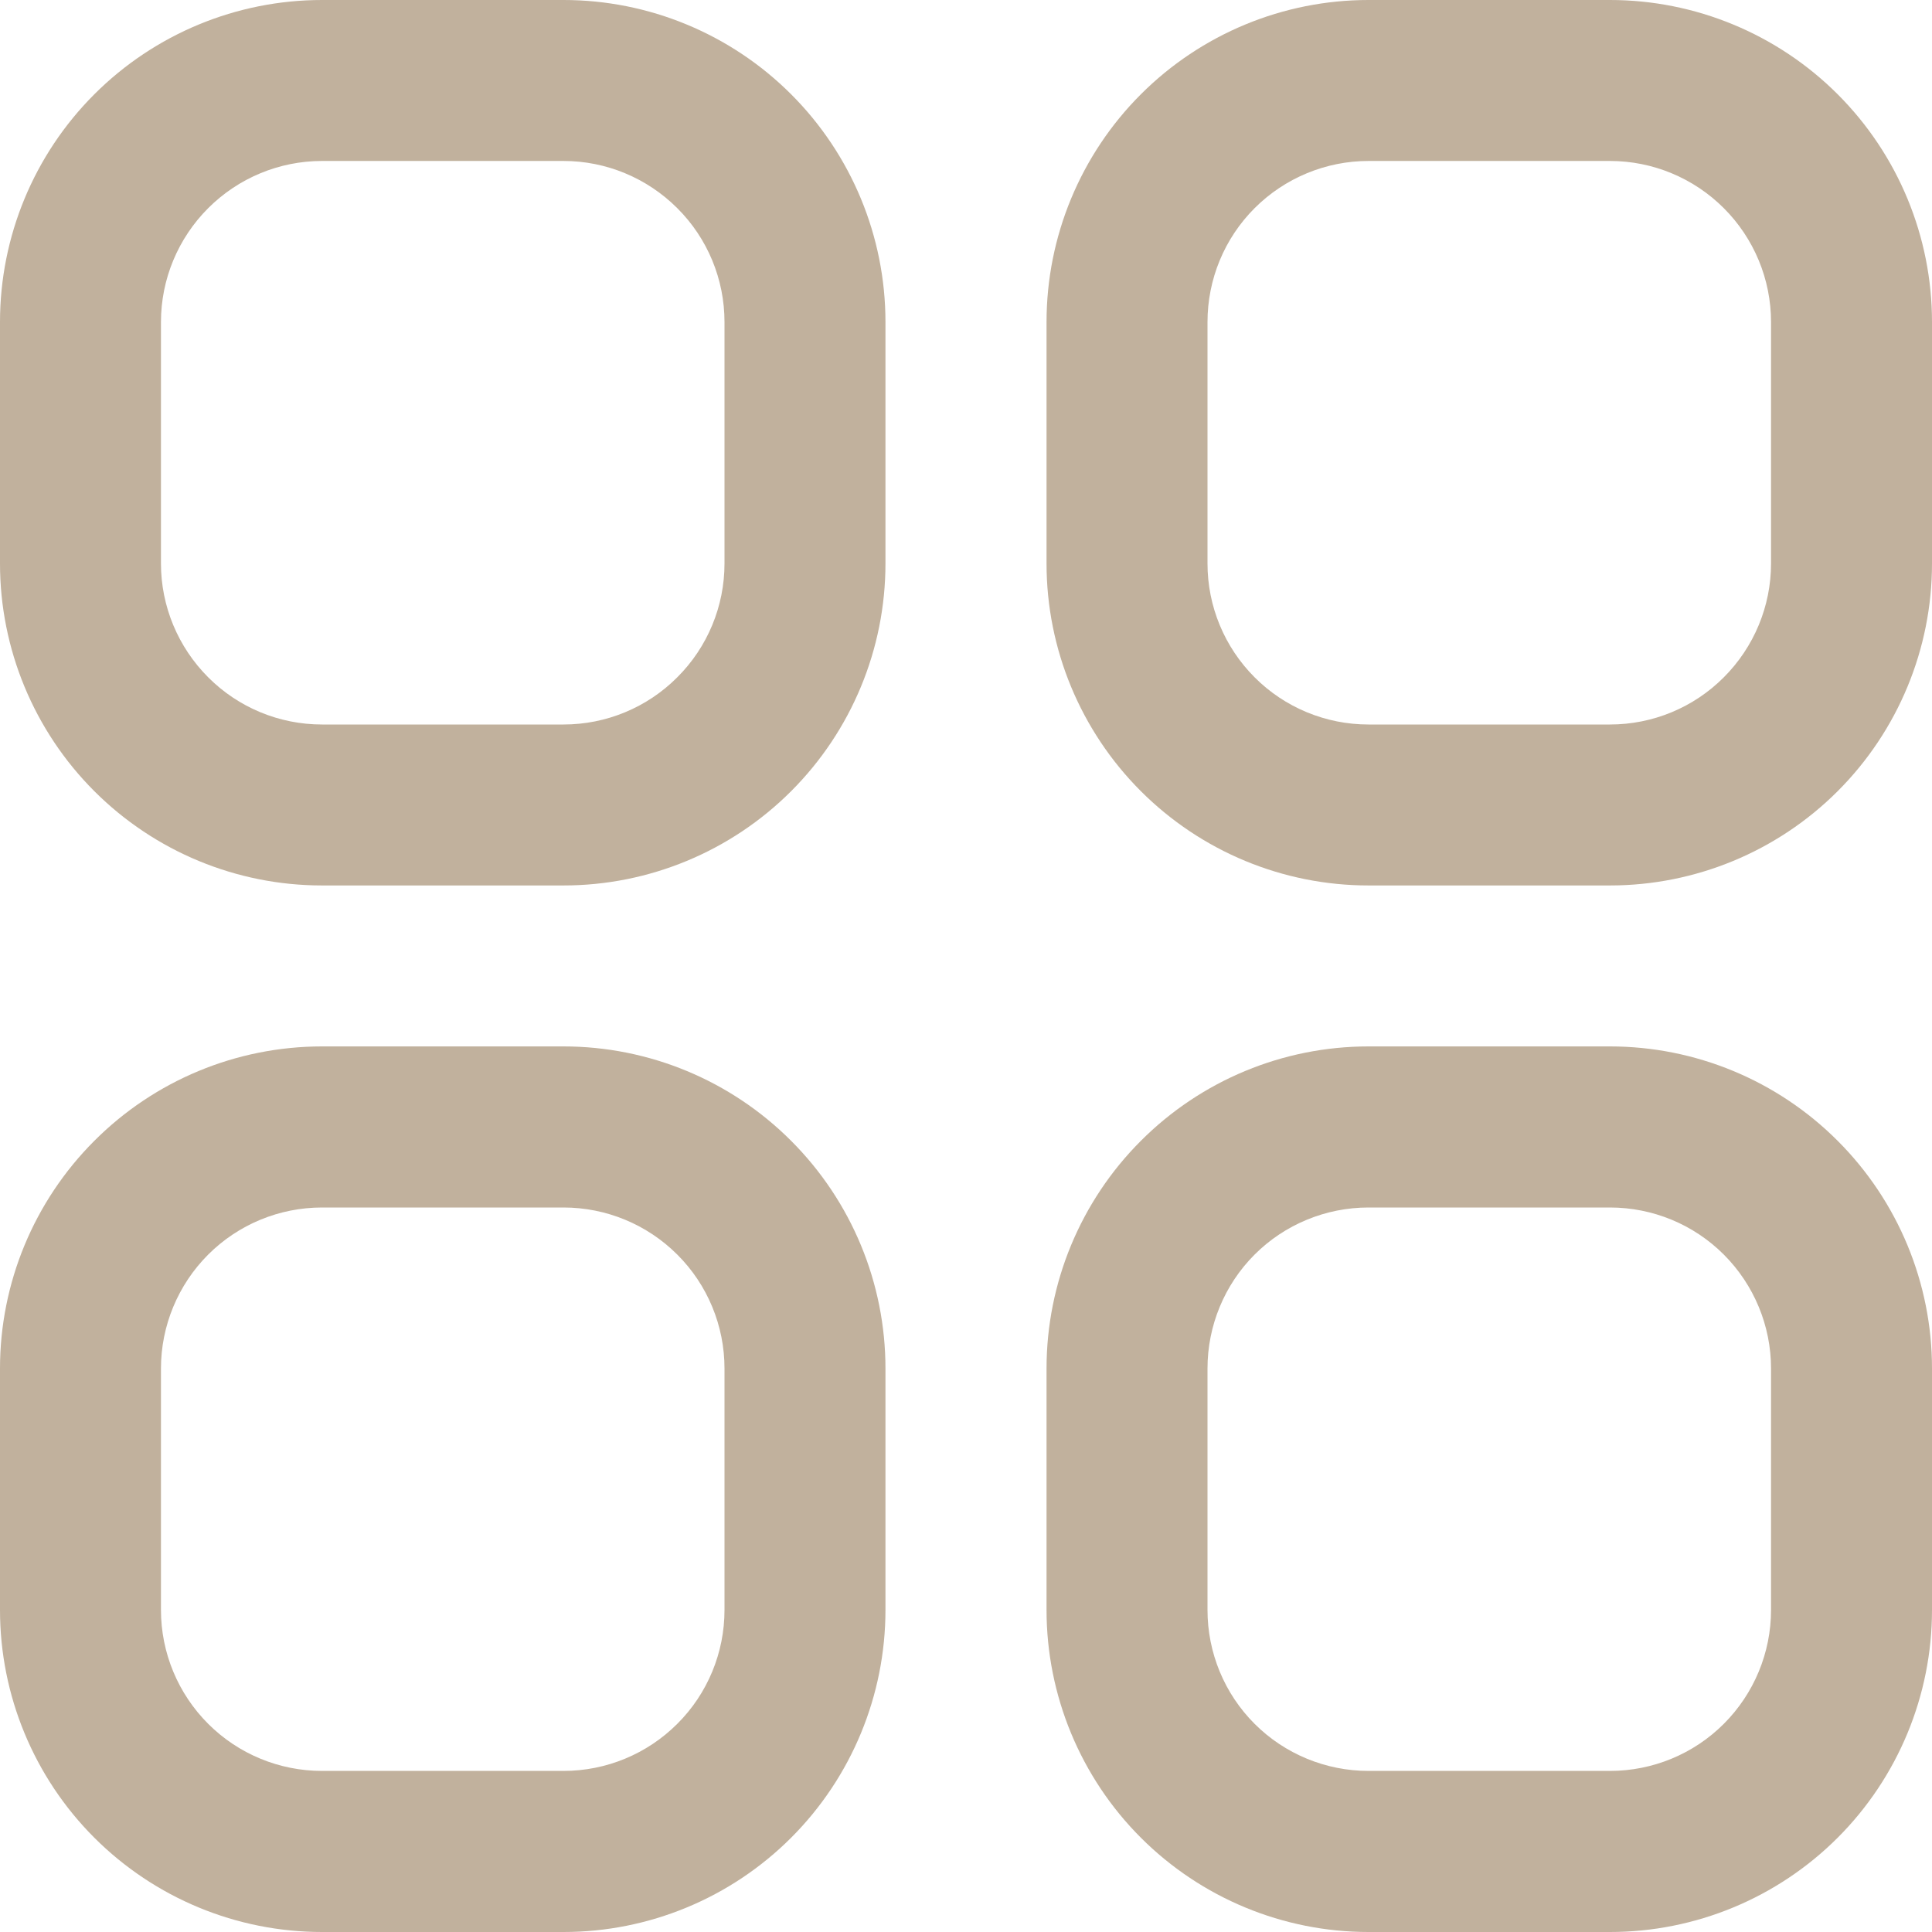<svg width="16" height="16" viewBox="0 0 16 16" fill="none" xmlns="http://www.w3.org/2000/svg">
    <g clip-path="url(#clip0_259_838)">
        <path d="M4.667 0H2.667C1.959 0 1.281 0.281 0.781 0.781C0.281 1.281 0 1.959 0 2.667L0 4.667C0 5.374 0.281 6.052 0.781 6.552C1.281 7.052 1.959 7.333 2.667 7.333H4.667C5.374 7.333 6.052 7.052 6.552 6.552C7.052 6.052 7.333 5.374 7.333 4.667V2.667C7.333 1.959 7.052 1.281 6.552 0.781C6.052 0.281 5.374 0 4.667 0V0ZM6 4.667C6 5.02 5.86 5.359 5.609 5.609C5.359 5.86 5.02 6 4.667 6H2.667C2.313 6 1.974 5.86 1.724 5.609C1.474 5.359 1.333 5.02 1.333 4.667V2.667C1.333 2.313 1.474 1.974 1.724 1.724C1.974 1.474 2.313 1.333 2.667 1.333H4.667C5.02 1.333 5.359 1.474 5.609 1.724C5.86 1.974 6 2.313 6 2.667V4.667Z"
              fill="#C1B19D"/>
        <path d="M13.333 0H11.333C10.626 0 9.948 0.281 9.448 0.781C8.948 1.281 8.667 1.959 8.667 2.667V4.667C8.667 5.374 8.948 6.052 9.448 6.552C9.948 7.052 10.626 7.333 11.333 7.333H13.333C14.04 7.333 14.719 7.052 15.219 6.552C15.719 6.052 16 5.374 16 4.667V2.667C16 1.959 15.719 1.281 15.219 0.781C14.719 0.281 14.04 0 13.333 0V0ZM14.667 4.667C14.667 5.02 14.526 5.359 14.276 5.609C14.026 5.86 13.687 6 13.333 6H11.333C10.98 6 10.64 5.86 10.39 5.609C10.14 5.359 10 5.02 10 4.667V2.667C10 2.313 10.14 1.974 10.39 1.724C10.64 1.474 10.98 1.333 11.333 1.333H13.333C13.687 1.333 14.026 1.474 14.276 1.724C14.526 1.974 14.667 2.313 14.667 2.667V4.667Z"
              fill="#C1B19D"/>
        <path d="M4.667 8.666H2.667C1.959 8.666 1.281 8.947 0.781 9.448C0.281 9.948 -3.8147e-06 10.626 -3.8147e-06 11.333L-3.8147e-06 13.333C-3.8147e-06 14.04 0.281 14.719 0.781 15.219C1.281 15.719 1.959 16 2.667 16H4.667C5.374 16 6.052 15.719 6.552 15.219C7.052 14.719 7.333 14.04 7.333 13.333V11.333C7.333 10.626 7.052 9.948 6.552 9.448C6.052 8.947 5.374 8.666 4.667 8.666V8.666ZM6 13.333C6 13.687 5.86 14.026 5.609 14.276C5.359 14.526 5.02 14.666 4.667 14.666H2.667C2.313 14.666 1.974 14.526 1.724 14.276C1.474 14.026 1.333 13.687 1.333 13.333V11.333C1.333 10.98 1.474 10.64 1.724 10.39C1.974 10.14 2.313 10 2.667 10H4.667C5.02 10 5.359 10.14 5.609 10.39C5.86 10.64 6 10.98 6 11.333V13.333Z"
              fill="#C1B19D"/>
        <path d="M13.333 8.666H11.333C10.626 8.666 9.948 8.947 9.448 9.448C8.948 9.948 8.667 10.626 8.667 11.333V13.333C8.667 14.04 8.948 14.719 9.448 15.219C9.948 15.719 10.626 16 11.333 16H13.333C14.04 16 14.719 15.719 15.219 15.219C15.719 14.719 16 14.04 16 13.333V11.333C16 10.626 15.719 9.948 15.219 9.448C14.719 8.947 14.04 8.666 13.333 8.666V8.666ZM14.667 13.333C14.667 13.687 14.526 14.026 14.276 14.276C14.026 14.526 13.687 14.666 13.333 14.666H11.333C10.98 14.666 10.64 14.526 10.39 14.276C10.14 14.026 10 13.687 10 13.333V11.333C10 10.98 10.14 10.64 10.39 10.39C10.64 10.14 10.98 10 11.333 10H13.333C13.687 10 14.026 10.14 14.276 10.39C14.526 10.64 14.667 10.98 14.667 11.333V13.333Z"
              fill="#C1B19D"/>
    </g>
    <defs>
        <clipPath id="clip0_259_838">
            <rect width="16" height="16" fill="white"/>
        </clipPath>
    </defs>
</svg>
